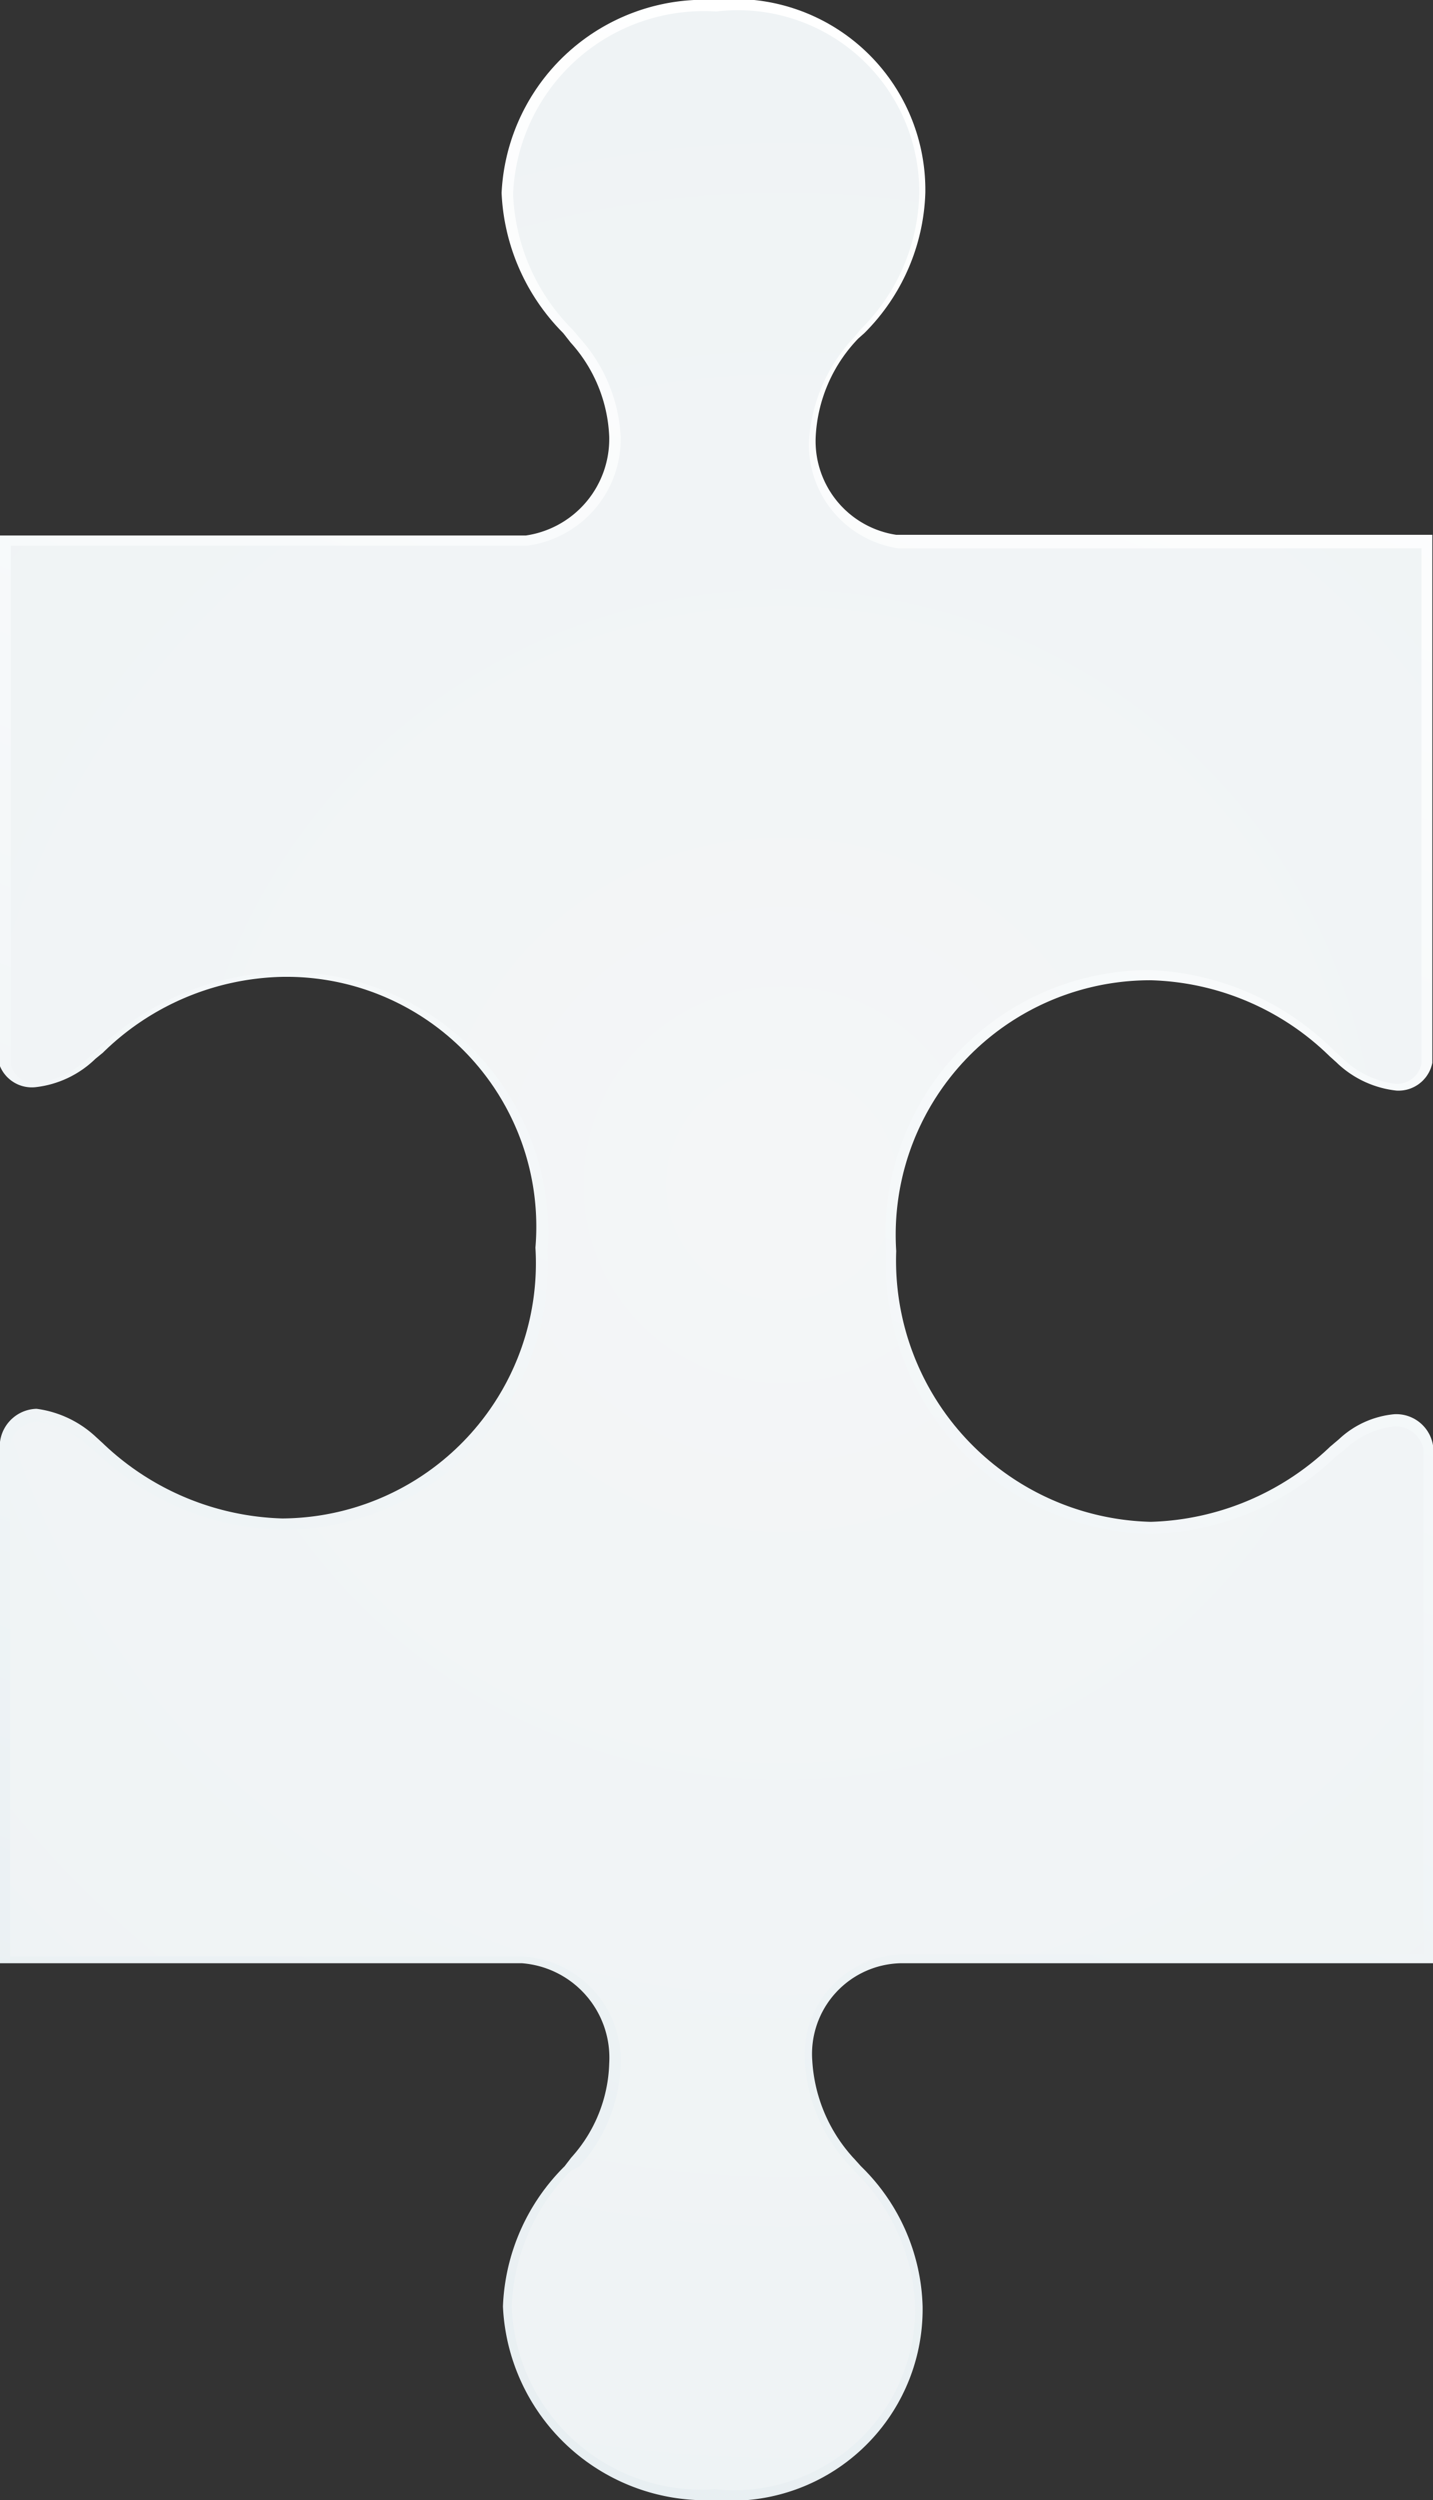 <svg xmlns="http://www.w3.org/2000/svg" xmlns:xlink="http://www.w3.org/1999/xlink" viewBox="0 0 21.17 36.93"><rect x="0" y="0" width="21.17" height="36.93" fill="#333333" stroke="none"/><defs><style>.cls-1{fill:url(#linear-gradient);}.cls-2{fill:url(#radial-gradient);}</style><linearGradient id="linear-gradient" x1="4.12" y1="34.63" x2="17.06" y2="2.29" gradientUnits="userSpaceOnUse"><stop offset="0" stop-color="#e8eff2"/><stop offset="1" stop-color="#fff"/></linearGradient><radialGradient id="radial-gradient" cx="11.55" cy="17.5" r="41.03" gradientUnits="userSpaceOnUse"><stop offset="0" stop-color="#f4f6f7"/><stop offset="1" stop-color="#e8eff2"/></radialGradient></defs><title>piece7</title><g id="Layer_2" data-name="Layer 2"><g id="Ñëîé_1" data-name="Ñëîé 1"><path class="cls-1" d="M10.56,36.93a3,3,0,0,1-3.13-2.86A3.08,3.08,0,0,1,8.34,32l.1-.13A2.16,2.16,0,0,0,9,30.48,1.4,1.4,0,0,0,7.71,29H0v-7.7H0a.56.56,0,0,1,.54-.49,1.59,1.59,0,0,1,.86.4l.12.11a4,4,0,0,0,2.65,1.11,3.77,3.77,0,0,0,3.74-4,3.69,3.69,0,0,0-3.75-4,3.9,3.9,0,0,0-2.64,1.12l-.11.09a1.51,1.51,0,0,1-.89.42A.51.51,0,0,1,0,15.75V7.91H7.77A1.44,1.44,0,0,0,9,6.45a2.2,2.2,0,0,0-.57-1.39l-.11-.14a3.13,3.13,0,0,1-.91-2.07A3,3,0,0,1,10.56,0a2.82,2.82,0,0,1,3.11,2.85,3.06,3.06,0,0,1-.9,2.07L12.68,5a2.25,2.25,0,0,0-.63,1.46A1.4,1.4,0,0,0,13.24,7.9h7.92v7.8a.51.51,0,0,1-.53.41,1.51,1.51,0,0,1-.89-.42l-.1-.09A3.93,3.93,0,0,0,17,14.48a3.76,3.76,0,0,0-3.76,4,3.86,3.86,0,0,0,3.76,4,4,4,0,0,0,2.65-1.11l.13-.11a1.38,1.38,0,0,1,.82-.37.55.55,0,0,1,.57.46V29H13.31A1.34,1.34,0,0,0,12,30.44a2.33,2.33,0,0,0,.63,1.46l.09.1a3,3,0,0,1,.91,2.07A2.83,2.83,0,0,1,10.56,36.93Z"/><path class="cls-2" d="M10.56,36.77a2.81,2.81,0,0,1-3-2.7,3,3,0,0,1,.87-2L8.56,32a2.36,2.36,0,0,0,.61-1.49,1.54,1.54,0,0,0-1.46-1.61H.15V21.34A.42.42,0,0,1,.56,21a1.45,1.45,0,0,1,.76.37l.13.11A4.1,4.1,0,0,0,4.19,22.6a3.93,3.93,0,0,0,3.9-4.12,3.85,3.85,0,0,0-3.91-4.12,4.06,4.06,0,0,0-2.74,1.15l-.11.09A1.34,1.34,0,0,1,.54,16a.36.36,0,0,1-.38-.28V8.06H7.79a1.59,1.59,0,0,0,1.38-1.6A2.36,2.36,0,0,0,8.57,5l-.11-.13a3,3,0,0,1-.88-2,2.82,2.82,0,0,1,3-2.7,2.68,2.68,0,0,1,3,2.7,2.91,2.91,0,0,1-.87,2l-.09.11a2.45,2.45,0,0,0-.67,1.56,1.55,1.55,0,0,0,1.32,1.56H21v7.61a.37.37,0,0,1-.39.3,1.37,1.37,0,0,1-.79-.39l-.1-.09A4.08,4.08,0,0,0,17,14.33a3.9,3.9,0,0,0-3.91,4.16A4,4,0,0,0,17,22.66a4.1,4.1,0,0,0,2.74-1.15l.13-.1a1.25,1.25,0,0,1,.73-.34.42.42,0,0,1,.43.34v7.46H13.31a1.48,1.48,0,0,0-1.42,1.57A2.45,2.45,0,0,0,12.56,32l.09.1a2.93,2.93,0,0,1,.87,2A2.68,2.68,0,0,1,10.56,36.77Z"/></g></g></svg>